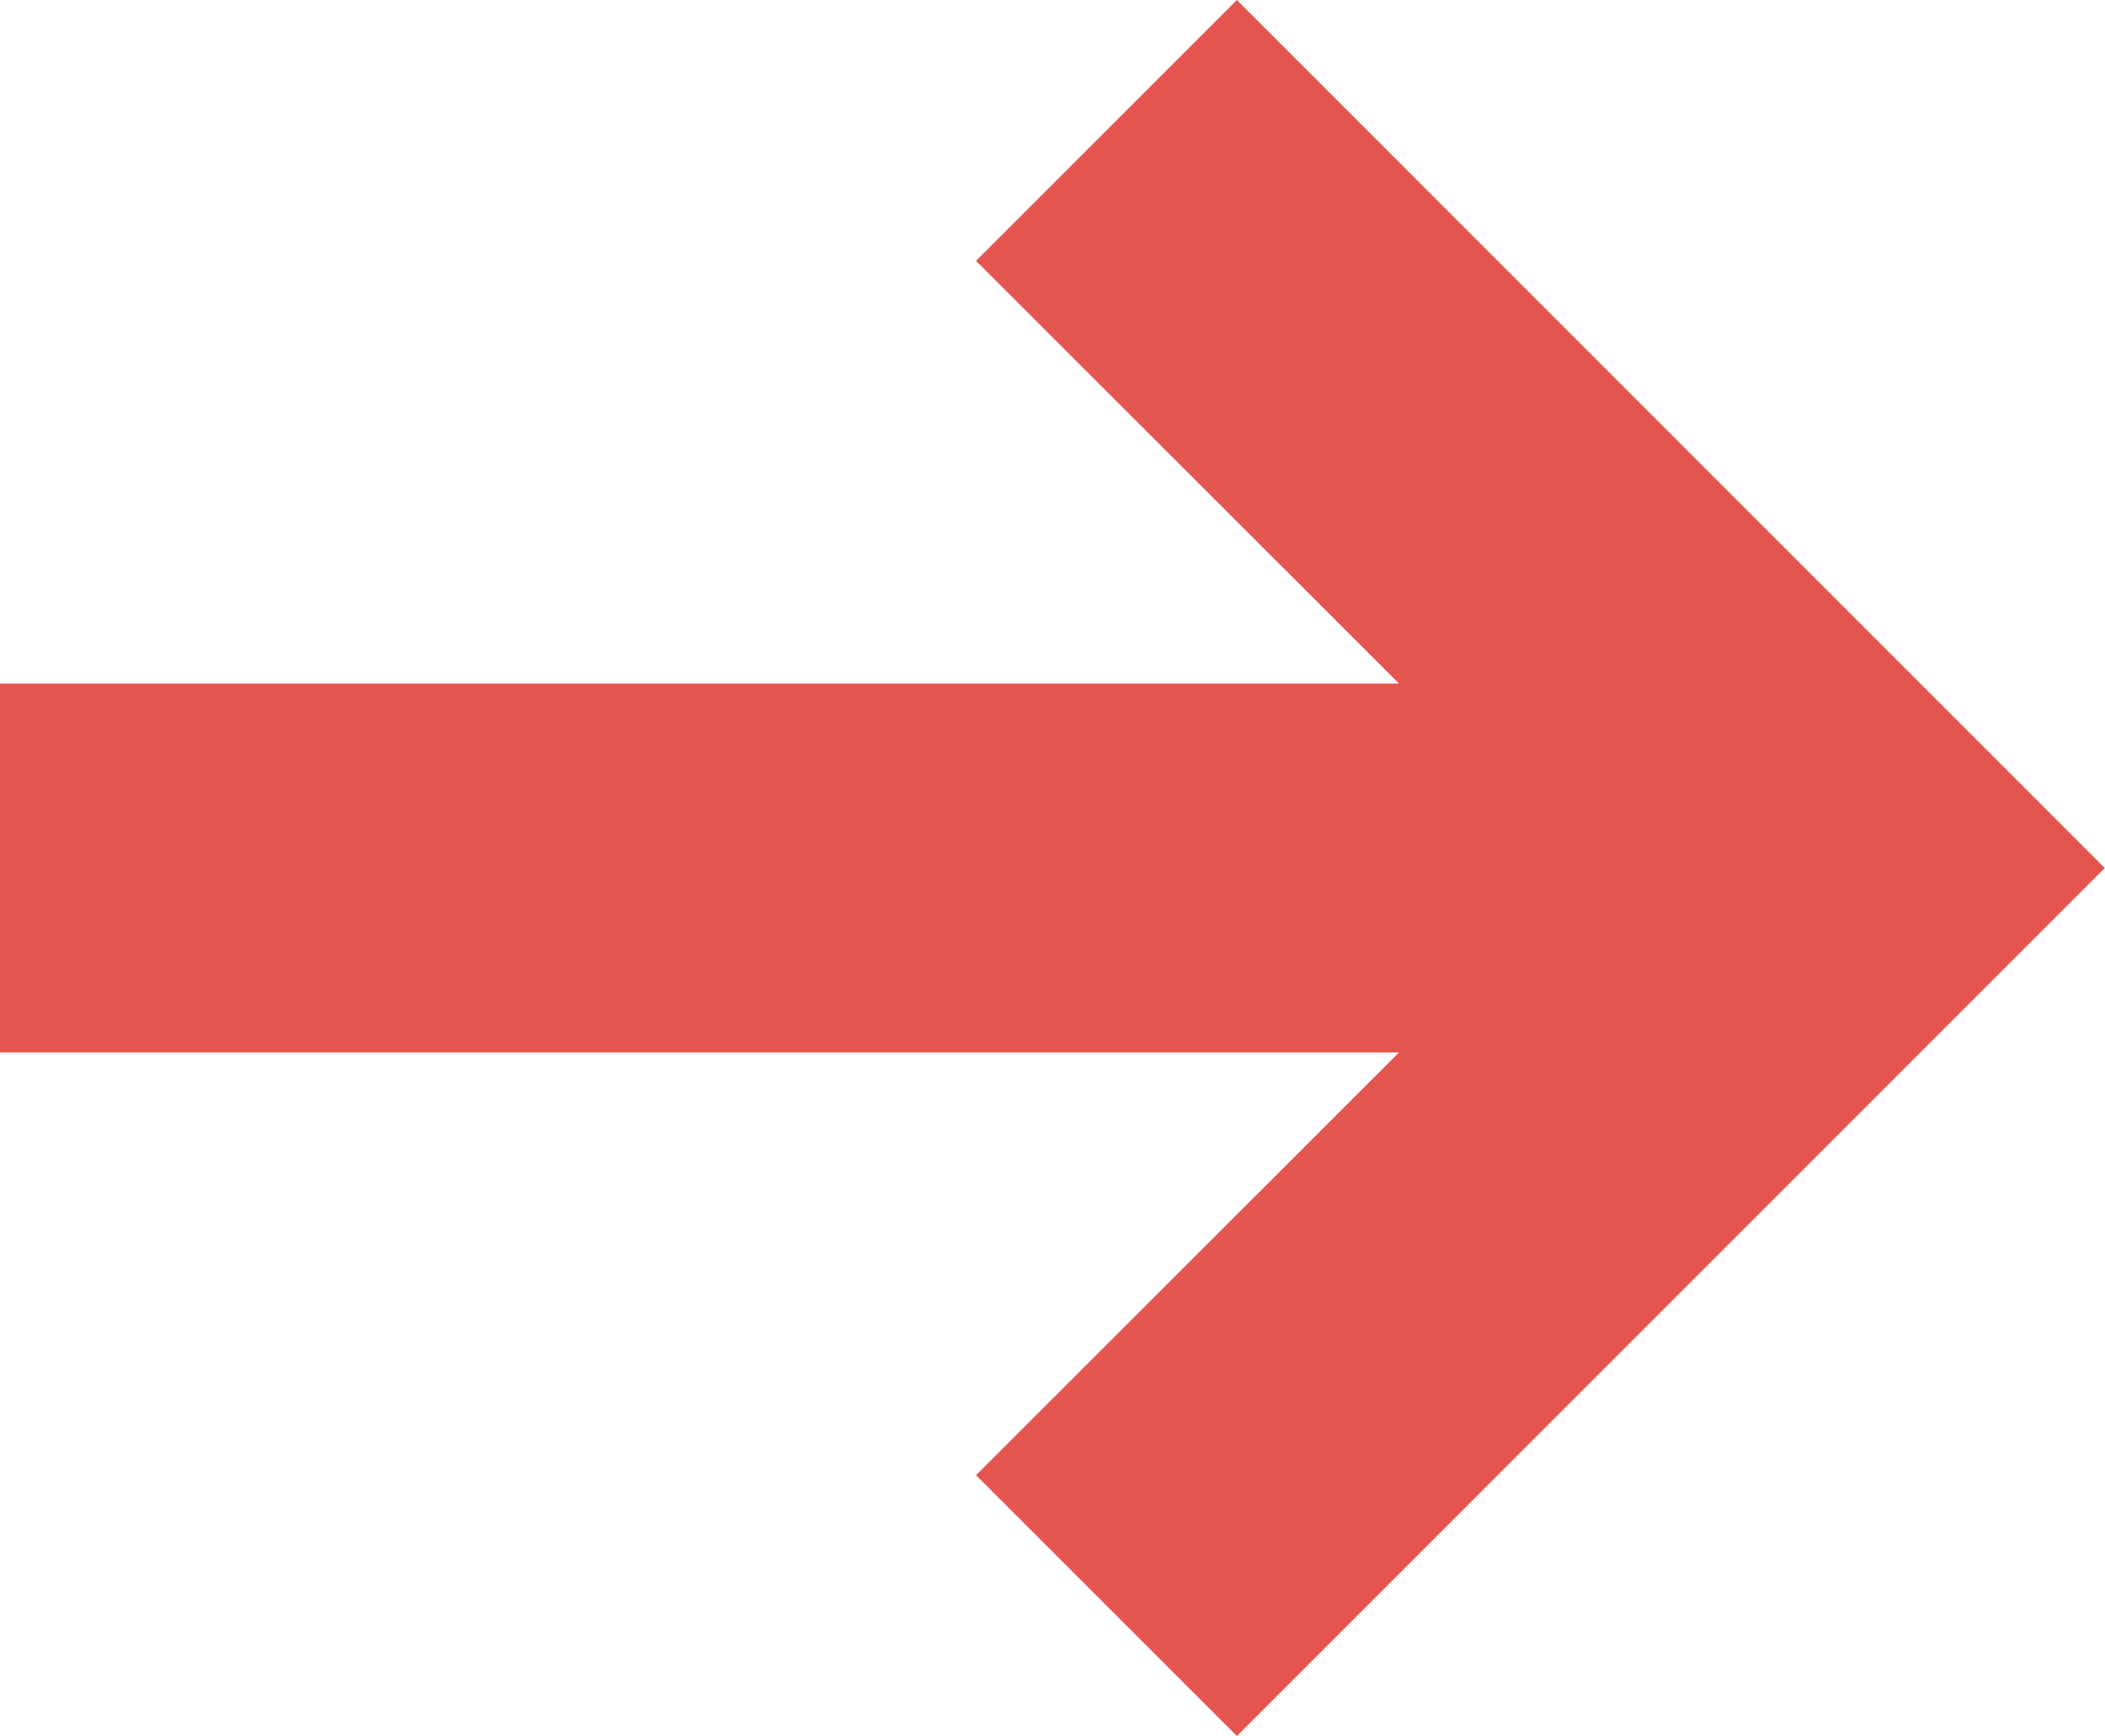<svg id="Layer_1" data-name="Layer 1" xmlns="http://www.w3.org/2000/svg" viewBox="0 0 90.13 74.33"><defs><style>.cls-1{fill:#e5554f;}</style></defs><title>arrow-right-coral</title><path class="cls-1" d="M46.73,17,64.84,35.1H4.94V50.9h59.9L46.73,69,57.9,80.17,95.06,43,57.9,5.83Z" transform="translate(-4.94 -5.83)"/></svg>